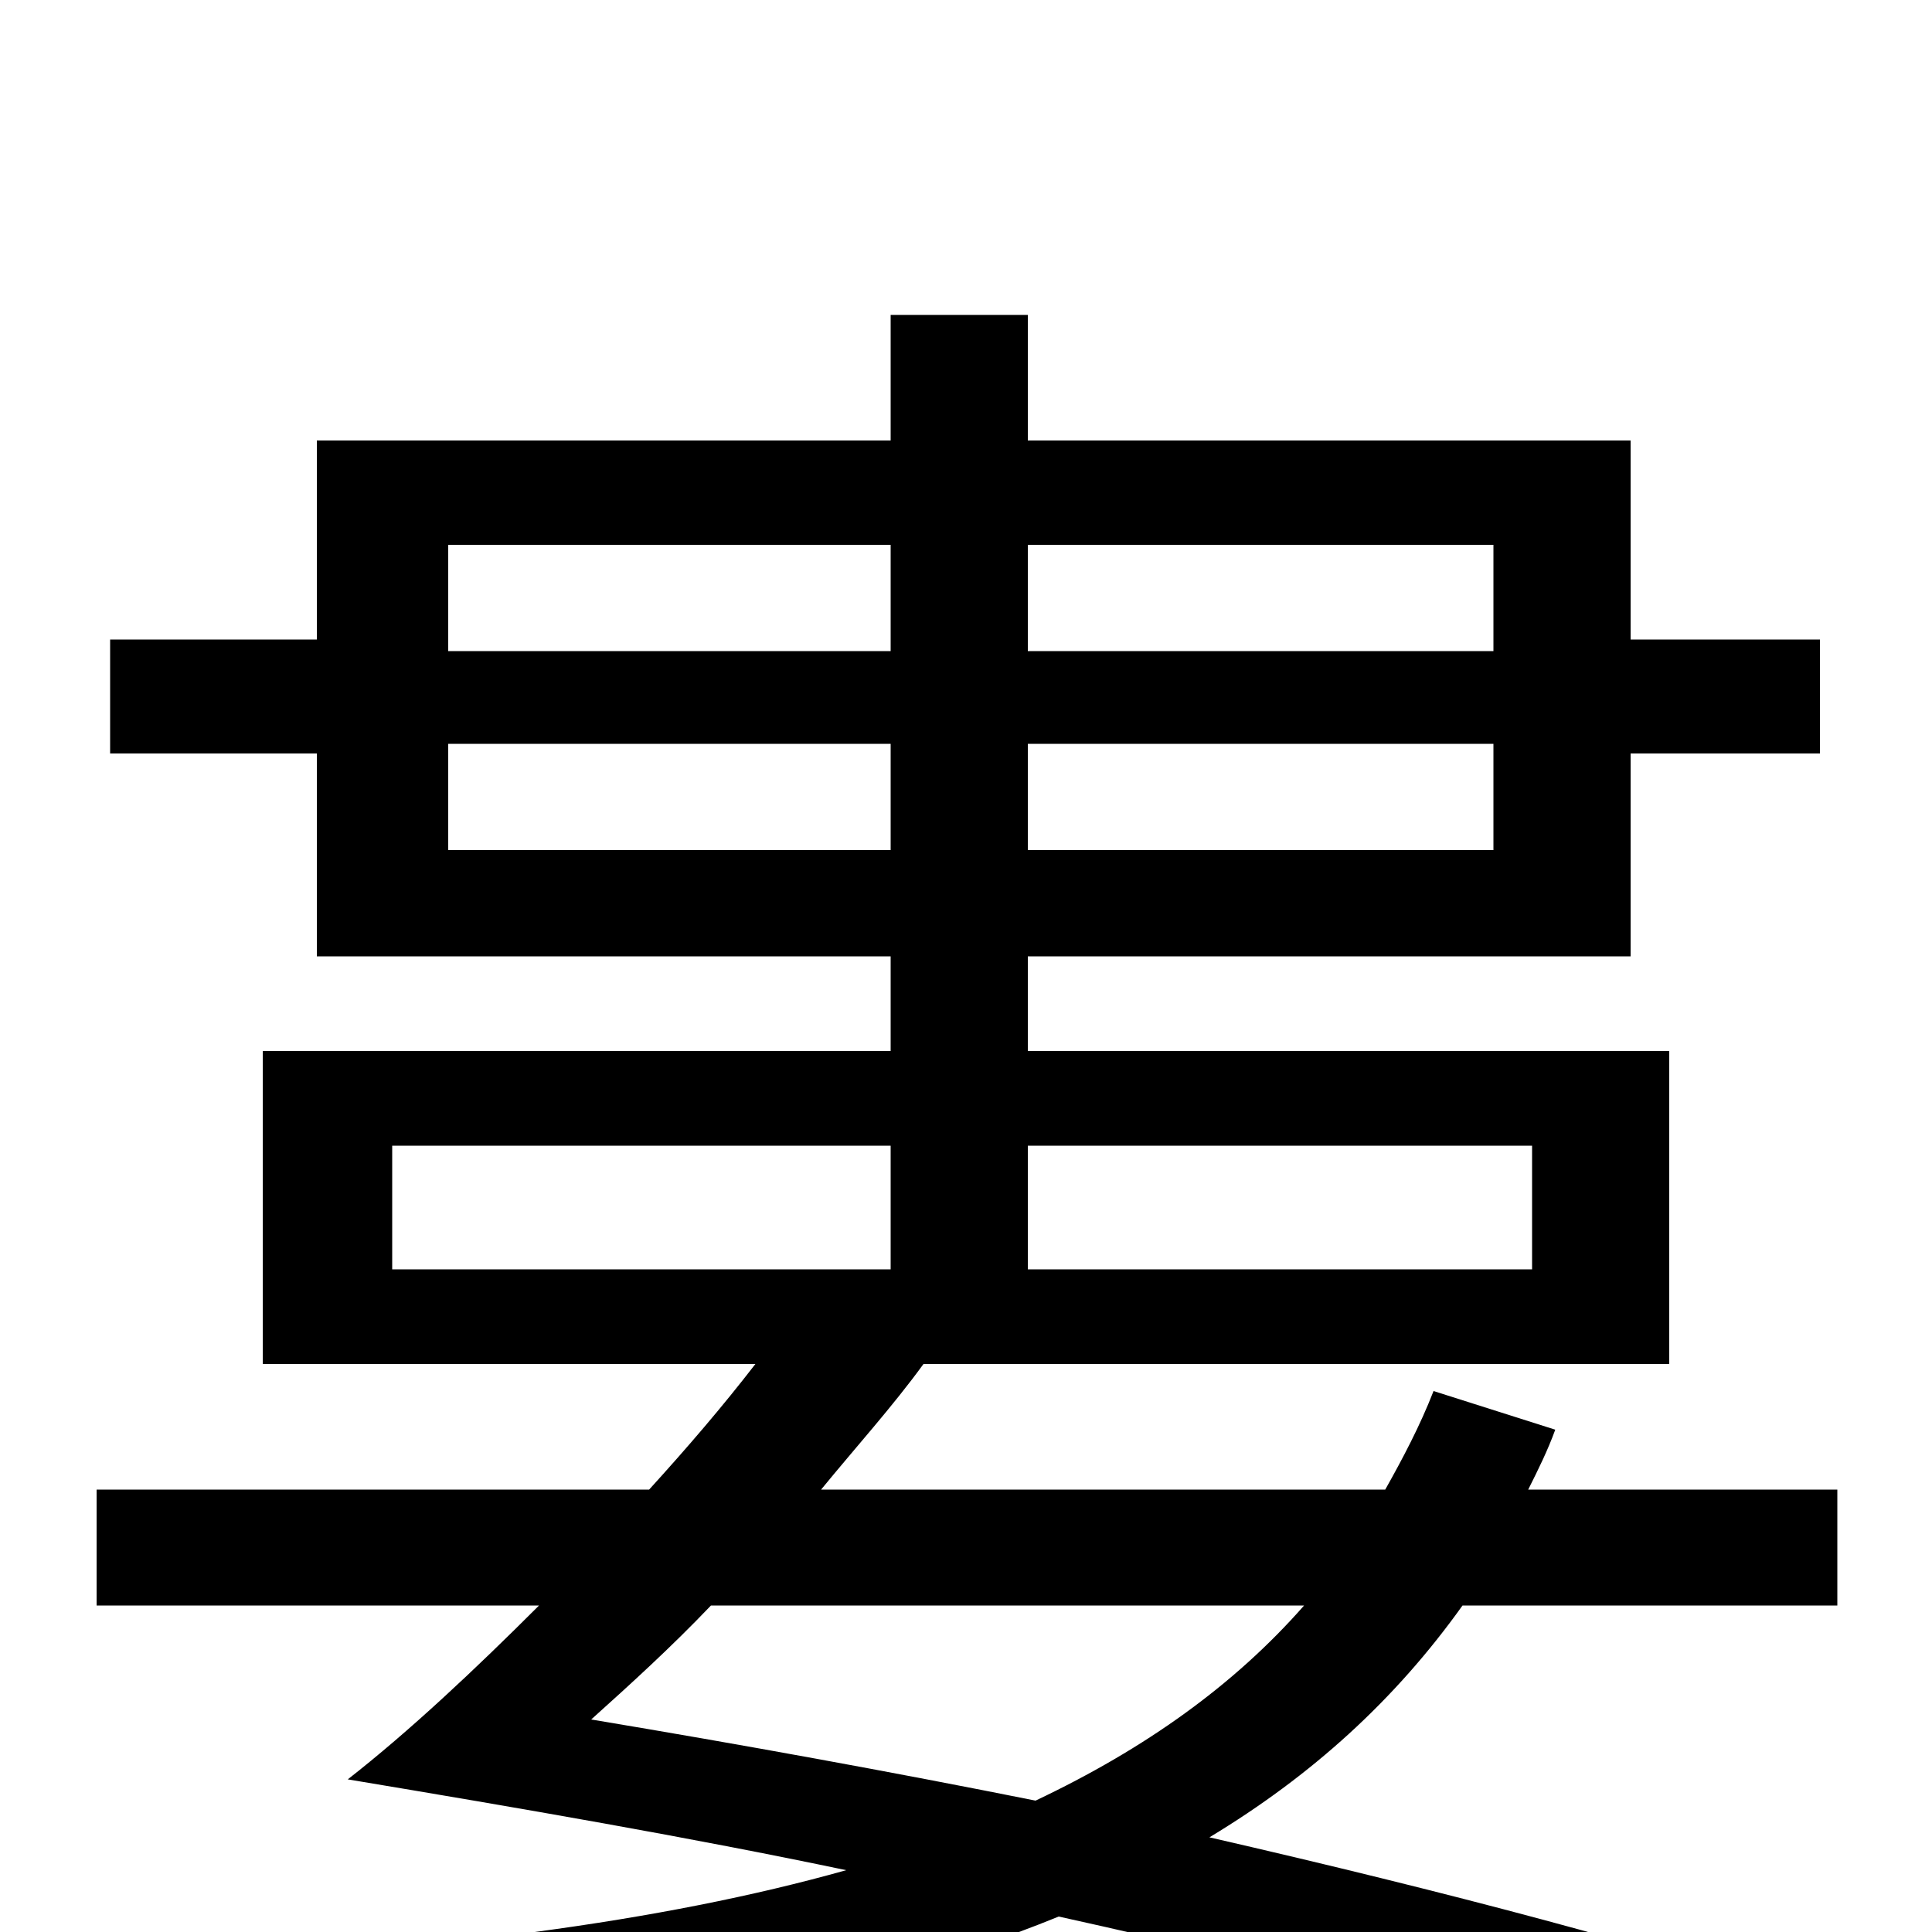 <svg xmlns="http://www.w3.org/2000/svg" viewBox="0 -1000 1000 1000">
	<path fill="#000000" d="M675 -169C639 -128 593 -95 536 -68C461 -83 384 -97 306 -110C326 -128 347 -147 368 -169ZM203 -407H461V-343H203ZM793 -407V-343H532V-407ZM232 -560V-615H461V-560ZM461 -718V-663H232V-718ZM773 -718V-663H532V-718ZM532 -560V-615H773V-560ZM951 -169V-229H791C796 -239 801 -249 805 -260L742 -280C735 -262 726 -245 717 -229H425C443 -251 462 -272 478 -294H864V-456H532V-505H844V-610H942V-669H844V-772H532V-837H461V-772H164V-669H57V-610H164V-505H461V-456H136V-294H391C374 -272 356 -251 336 -229H50V-169H279C246 -136 212 -104 180 -79C270 -64 357 -49 438 -32C342 -5 224 10 78 17C88 33 99 56 104 75C289 63 435 38 548 -8C675 20 785 50 864 80L941 36C858 8 748 -21 626 -49C679 -81 722 -120 757 -169Z"/>
</svg>